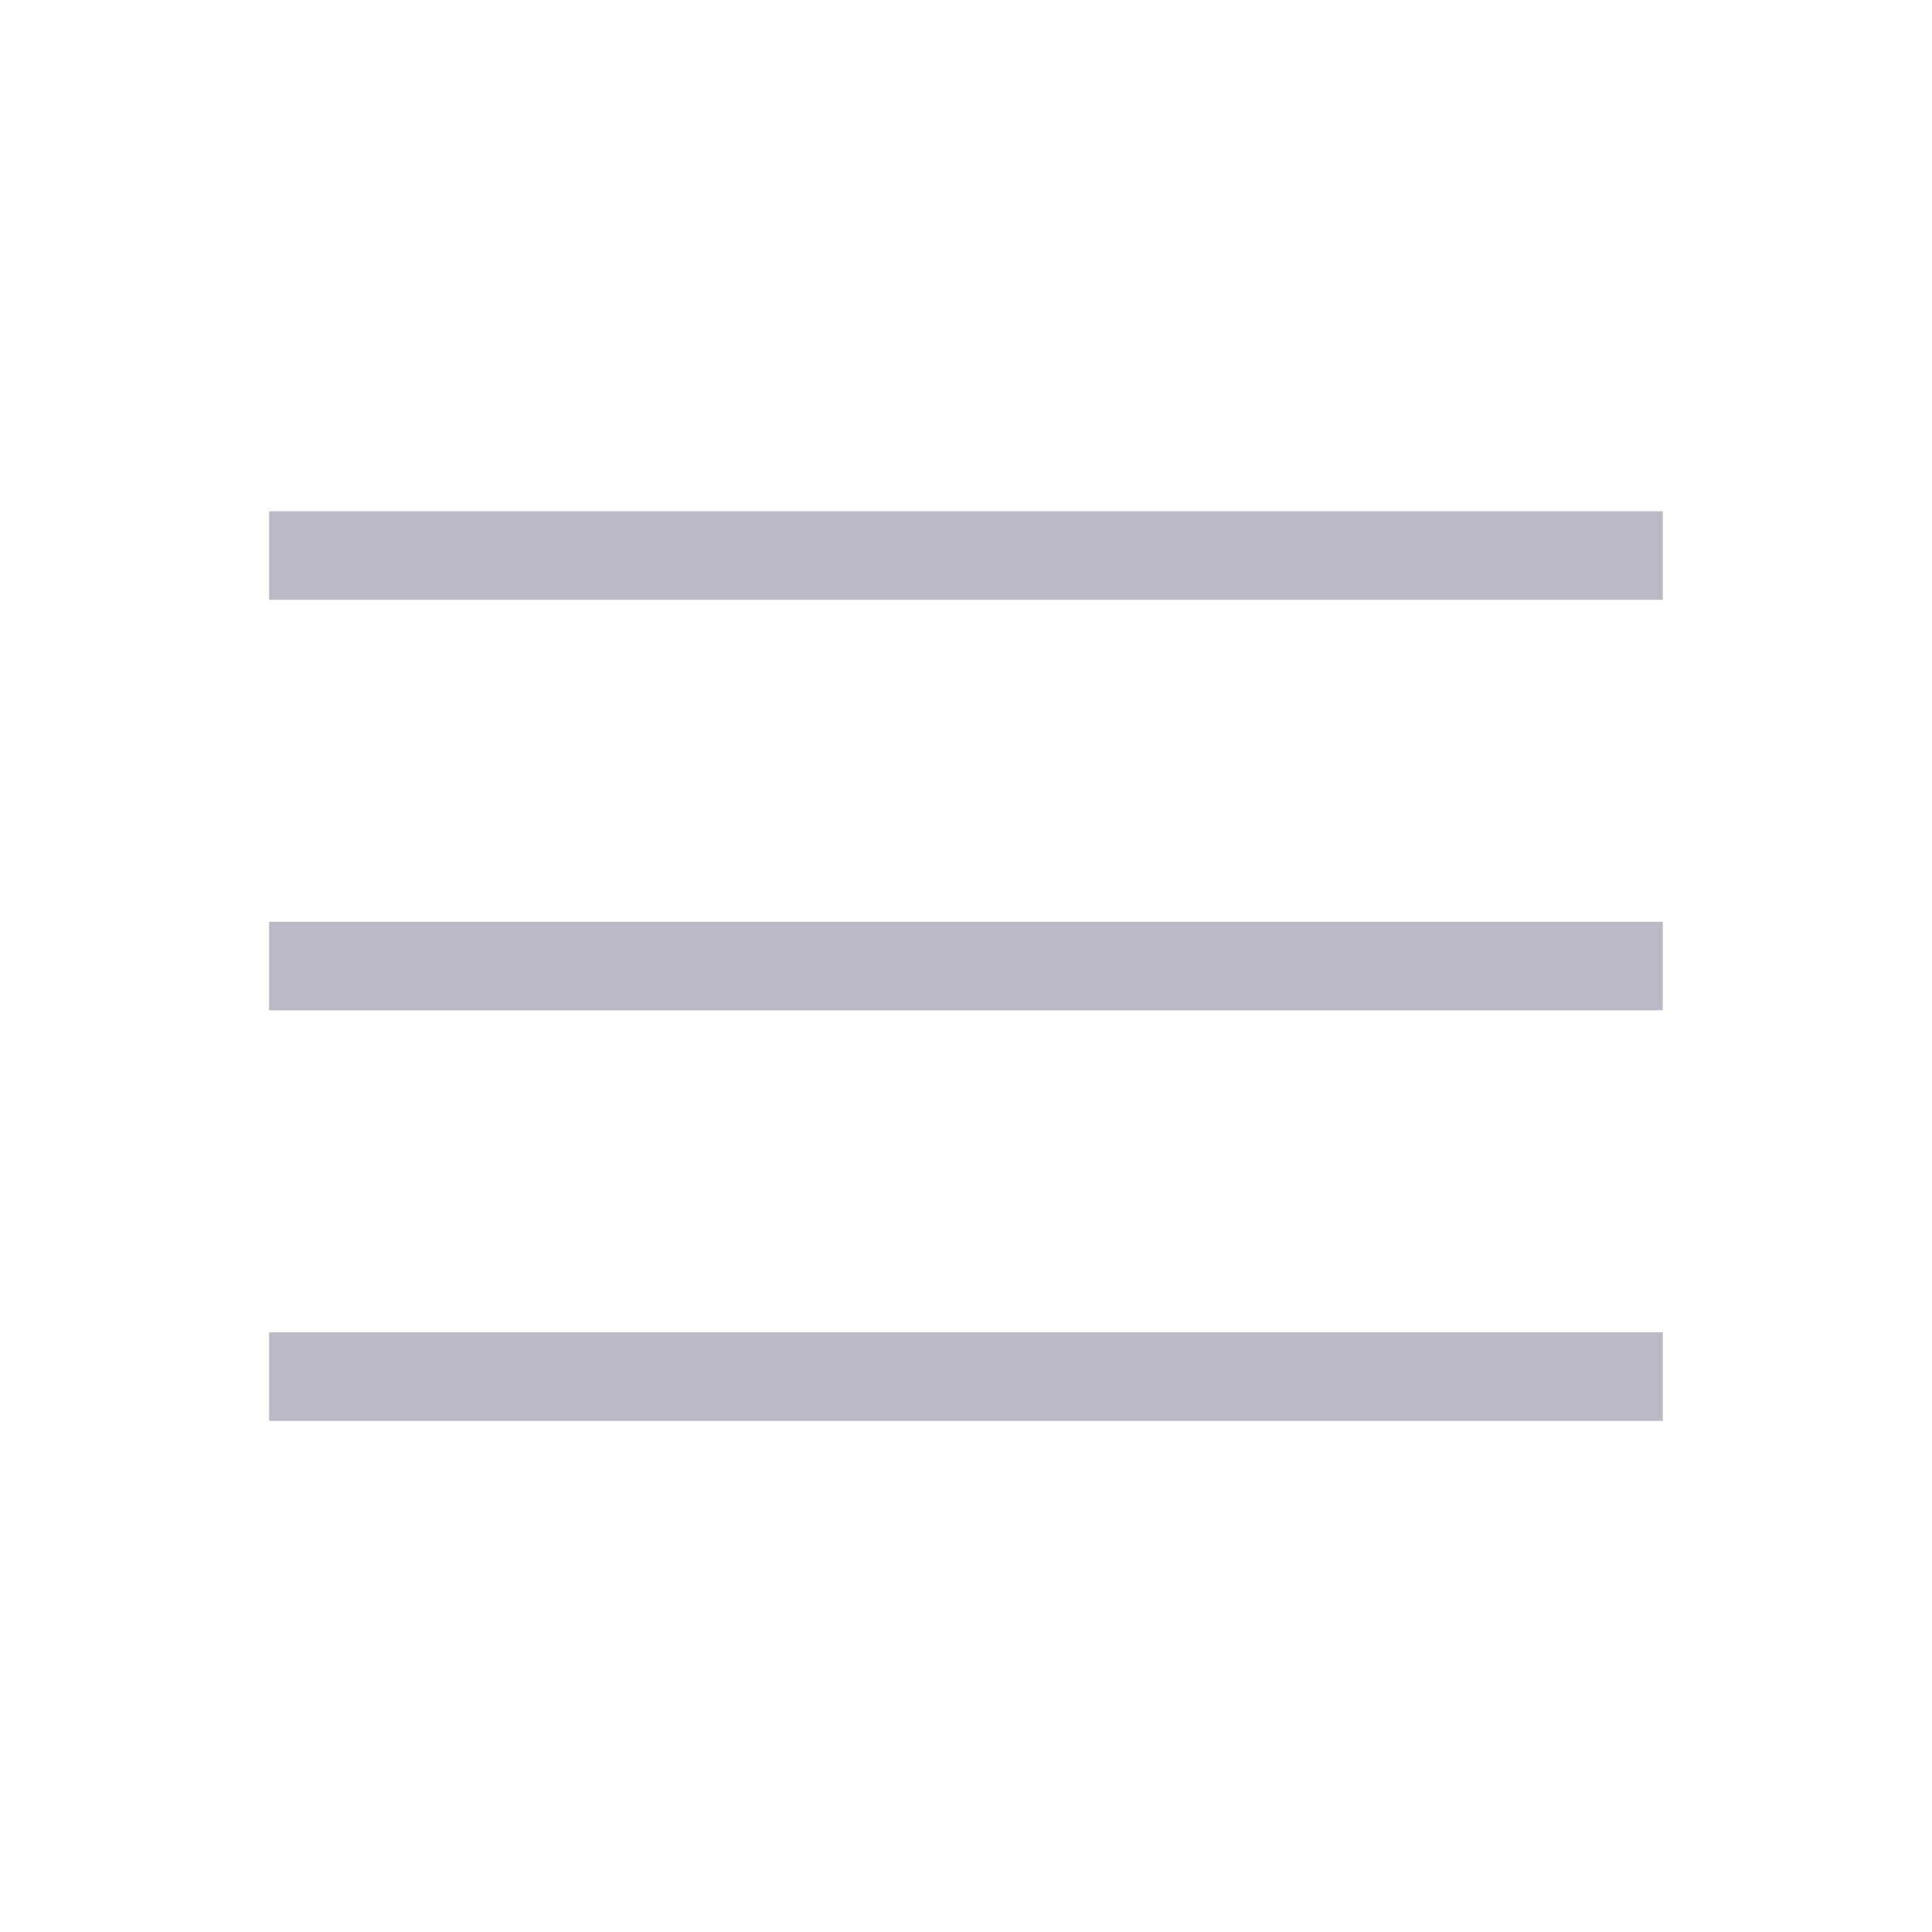<svg width="24" height="24" viewBox="0 0 24 24" fill="none" xmlns="http://www.w3.org/2000/svg">
<path d="M20.656 6.351H3.343V7.451H20.656V6.351Z" fill="#BAB9C6"/>
<path d="M20.656 11.451H3.343V12.551H20.656V11.451Z" fill="#BAB9C6"/>
<path d="M20.656 16.551H3.343V17.651H20.656V16.551Z" fill="#BAB9C6"/>
</svg>
